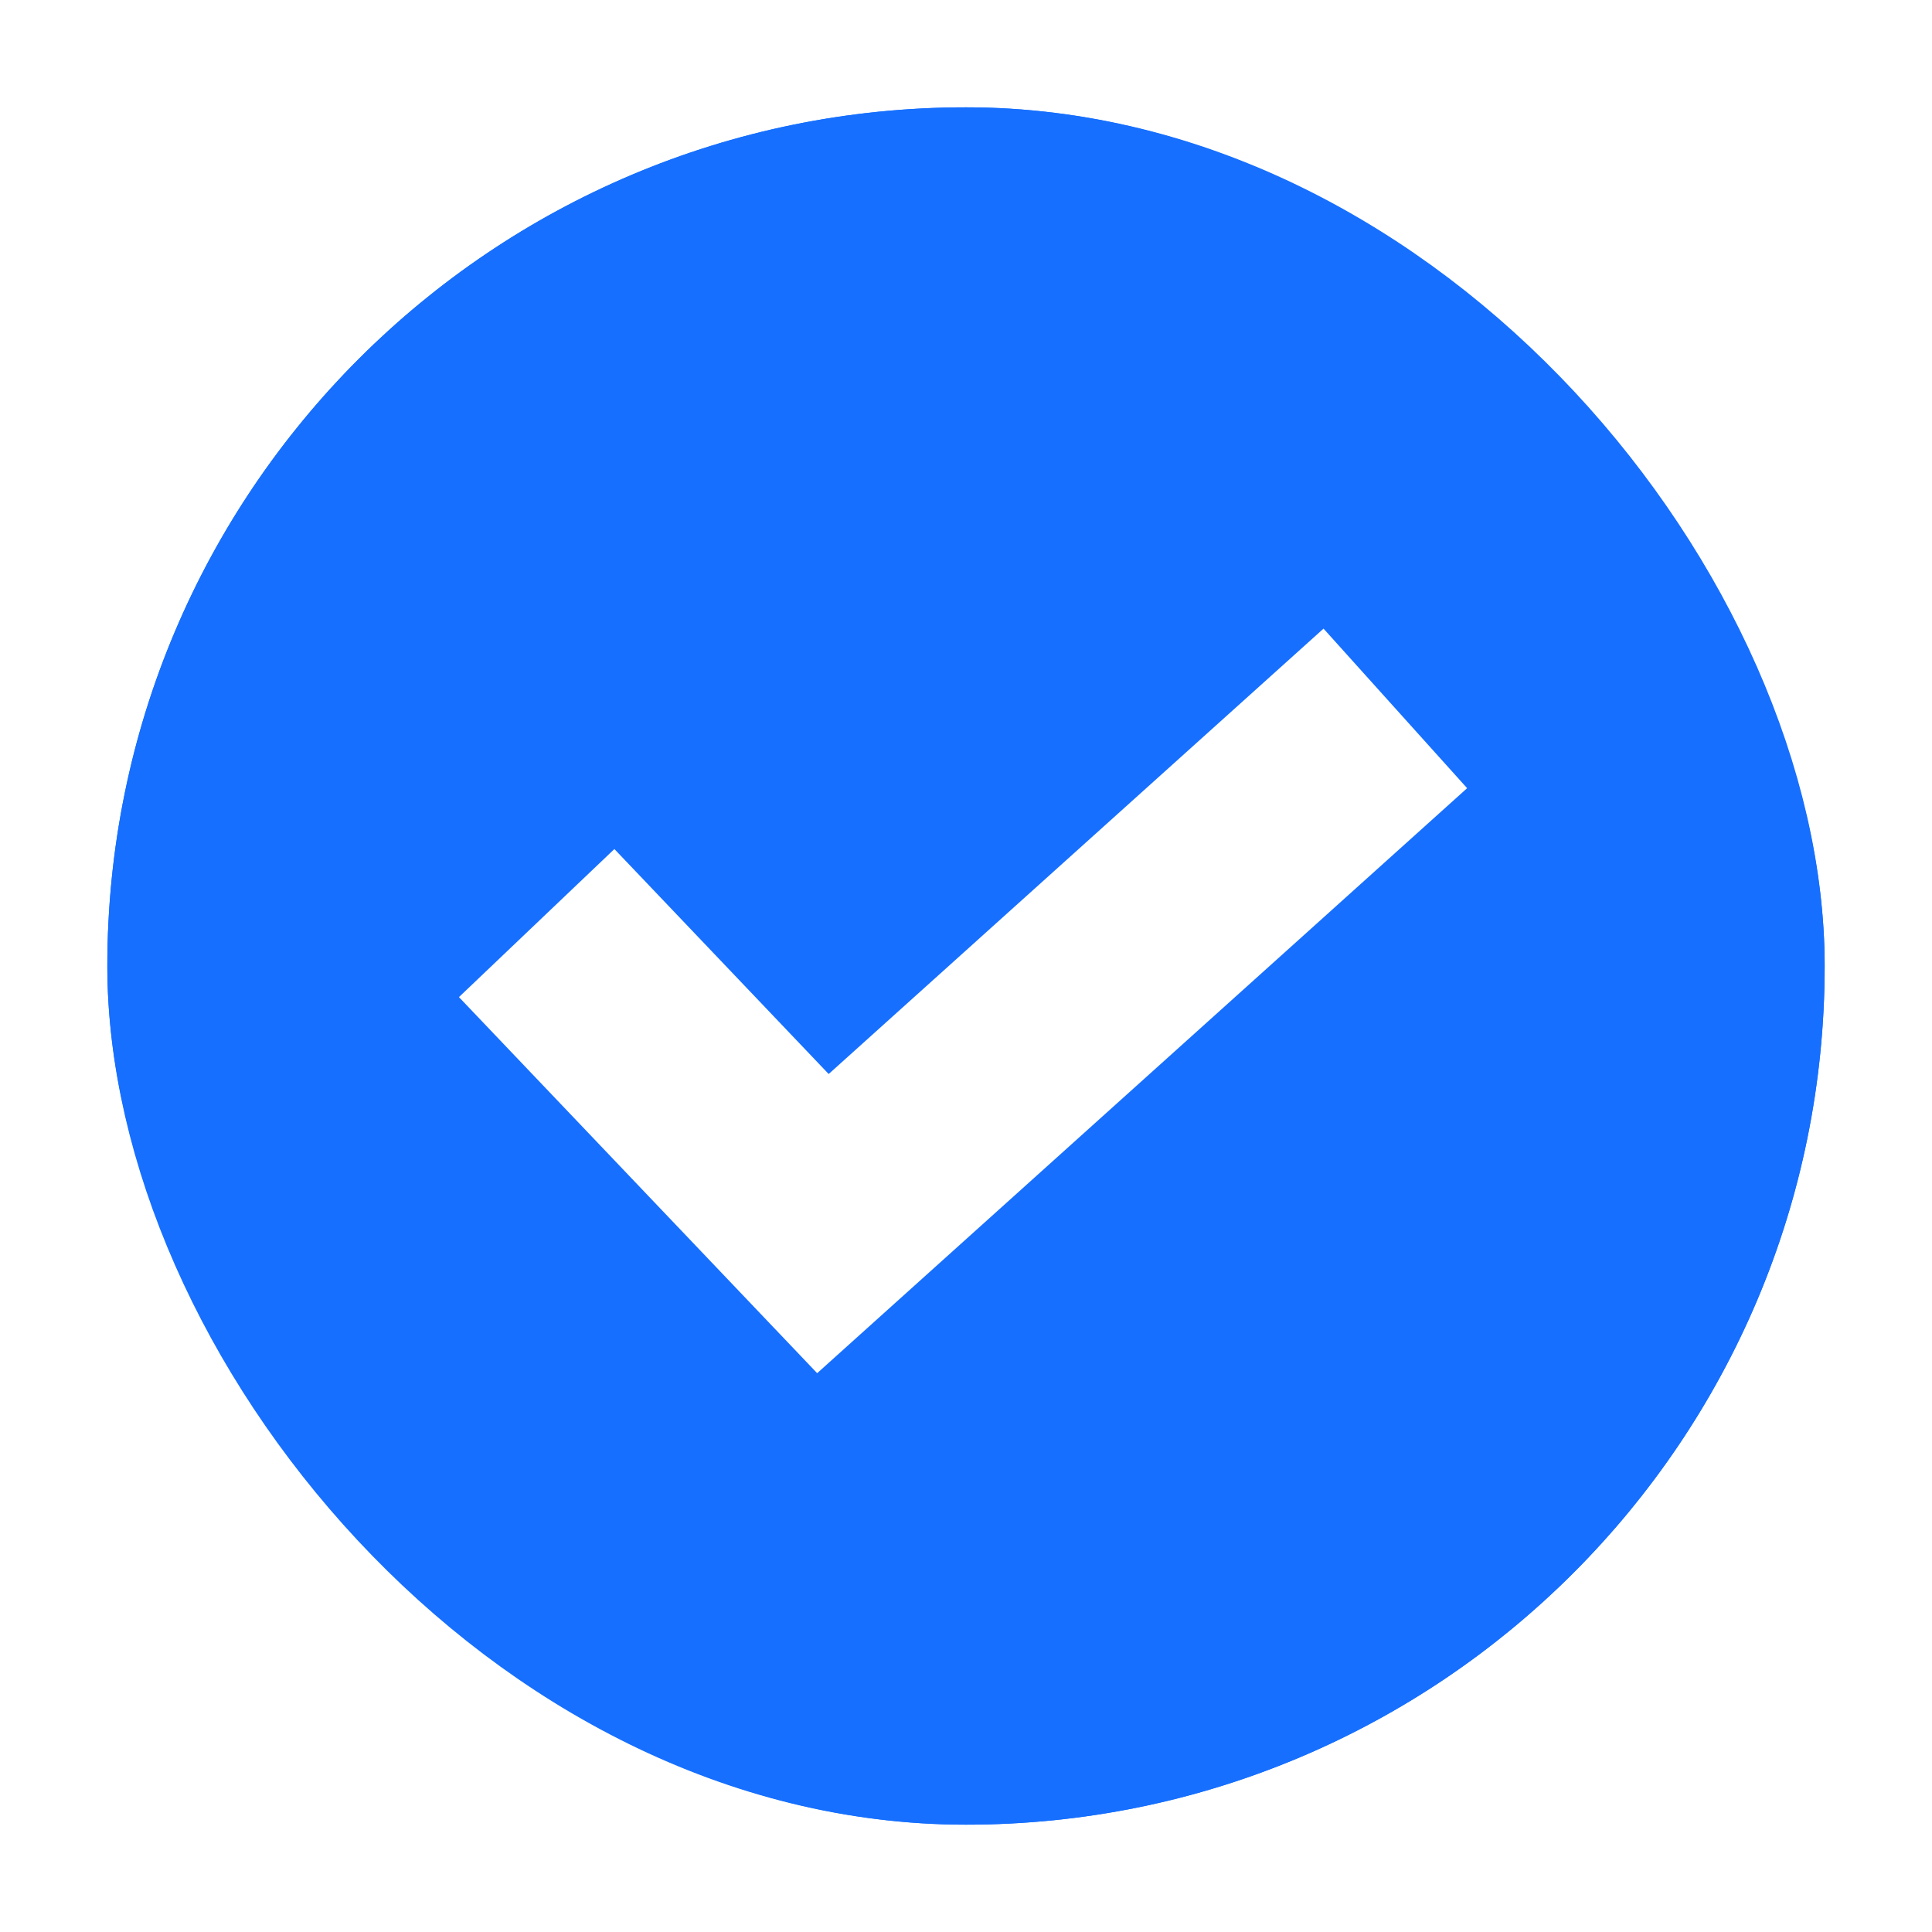 <svg width="18" height="18" viewBox="0 0 18 18" fill="none" xmlns="http://www.w3.org/2000/svg">
<g id="checkbox" filter="url(#filter0_dii_342_7445)">
<g clip-path="url(#clip0_342_7445)">
<rect id="Rectangle 75" x="1" y="1" width="16" height="16" rx="5" fill="#166FFF"/>
<path id="Vector 1" d="M5 8.6L7.667 11.4L13 6.6" stroke="white" stroke-width="2"/>
</g>
<rect x="1.5" y="1.5" width="15" height="15" rx="7.5" stroke="#166FFF"/>
</g>
<defs>
<filter id="filter0_dii_342_7445" x="-1" y="-2" width="20" height="22" filterUnits="userSpaceOnUse" color-interpolation-filters="sRGB">
<feFlood flood-opacity="0" result="BackgroundImageFix"/>
<feColorMatrix in="SourceAlpha" type="matrix" values="0 0 0 0 0 0 0 0 0 0 0 0 0 0 0 0 0 0 127 0" result="hardAlpha"/>
<feMorphology radius="1" operator="dilate" in="SourceAlpha" result="effect1_dropShadow_342_7445"/>
<feOffset/>
<feColorMatrix type="matrix" values="0 0 0 0 0.086 0 0 0 0 0.435 0 0 0 0 1 0 0 0 0.15 0"/>
<feBlend mode="normal" in2="BackgroundImageFix" result="effect1_dropShadow_342_7445"/>
<feBlend mode="normal" in="SourceGraphic" in2="effect1_dropShadow_342_7445" result="shape"/>
<feColorMatrix in="SourceAlpha" type="matrix" values="0 0 0 0 0 0 0 0 0 0 0 0 0 0 0 0 0 0 127 0" result="hardAlpha"/>
<feOffset dx="-2" dy="-3"/>
<feGaussianBlur stdDeviation="2.5"/>
<feComposite in2="hardAlpha" operator="arithmetic" k2="-1" k3="1"/>
<feColorMatrix type="matrix" values="0 0 0 0 0.133 0 0 0 0 0.133 0 0 0 0 0.133 0 0 0 0.45 0"/>
<feBlend mode="overlay" in2="shape" result="effect2_innerShadow_342_7445"/>
<feColorMatrix in="SourceAlpha" type="matrix" values="0 0 0 0 0 0 0 0 0 0 0 0 0 0 0 0 0 0 127 0" result="hardAlpha"/>
<feOffset dx="2" dy="3"/>
<feGaussianBlur stdDeviation="2.5"/>
<feComposite in2="hardAlpha" operator="arithmetic" k2="-1" k3="1"/>
<feColorMatrix type="matrix" values="0 0 0 0 1 0 0 0 0 1 0 0 0 0 1 0 0 0 0.35 0"/>
<feBlend mode="normal" in2="effect2_innerShadow_342_7445" result="effect3_innerShadow_342_7445"/>
</filter>
<clipPath id="clip0_342_7445">
<rect x="1" y="1" width="16" height="16" rx="8" fill="white"/>
</clipPath>
</defs>
</svg>
